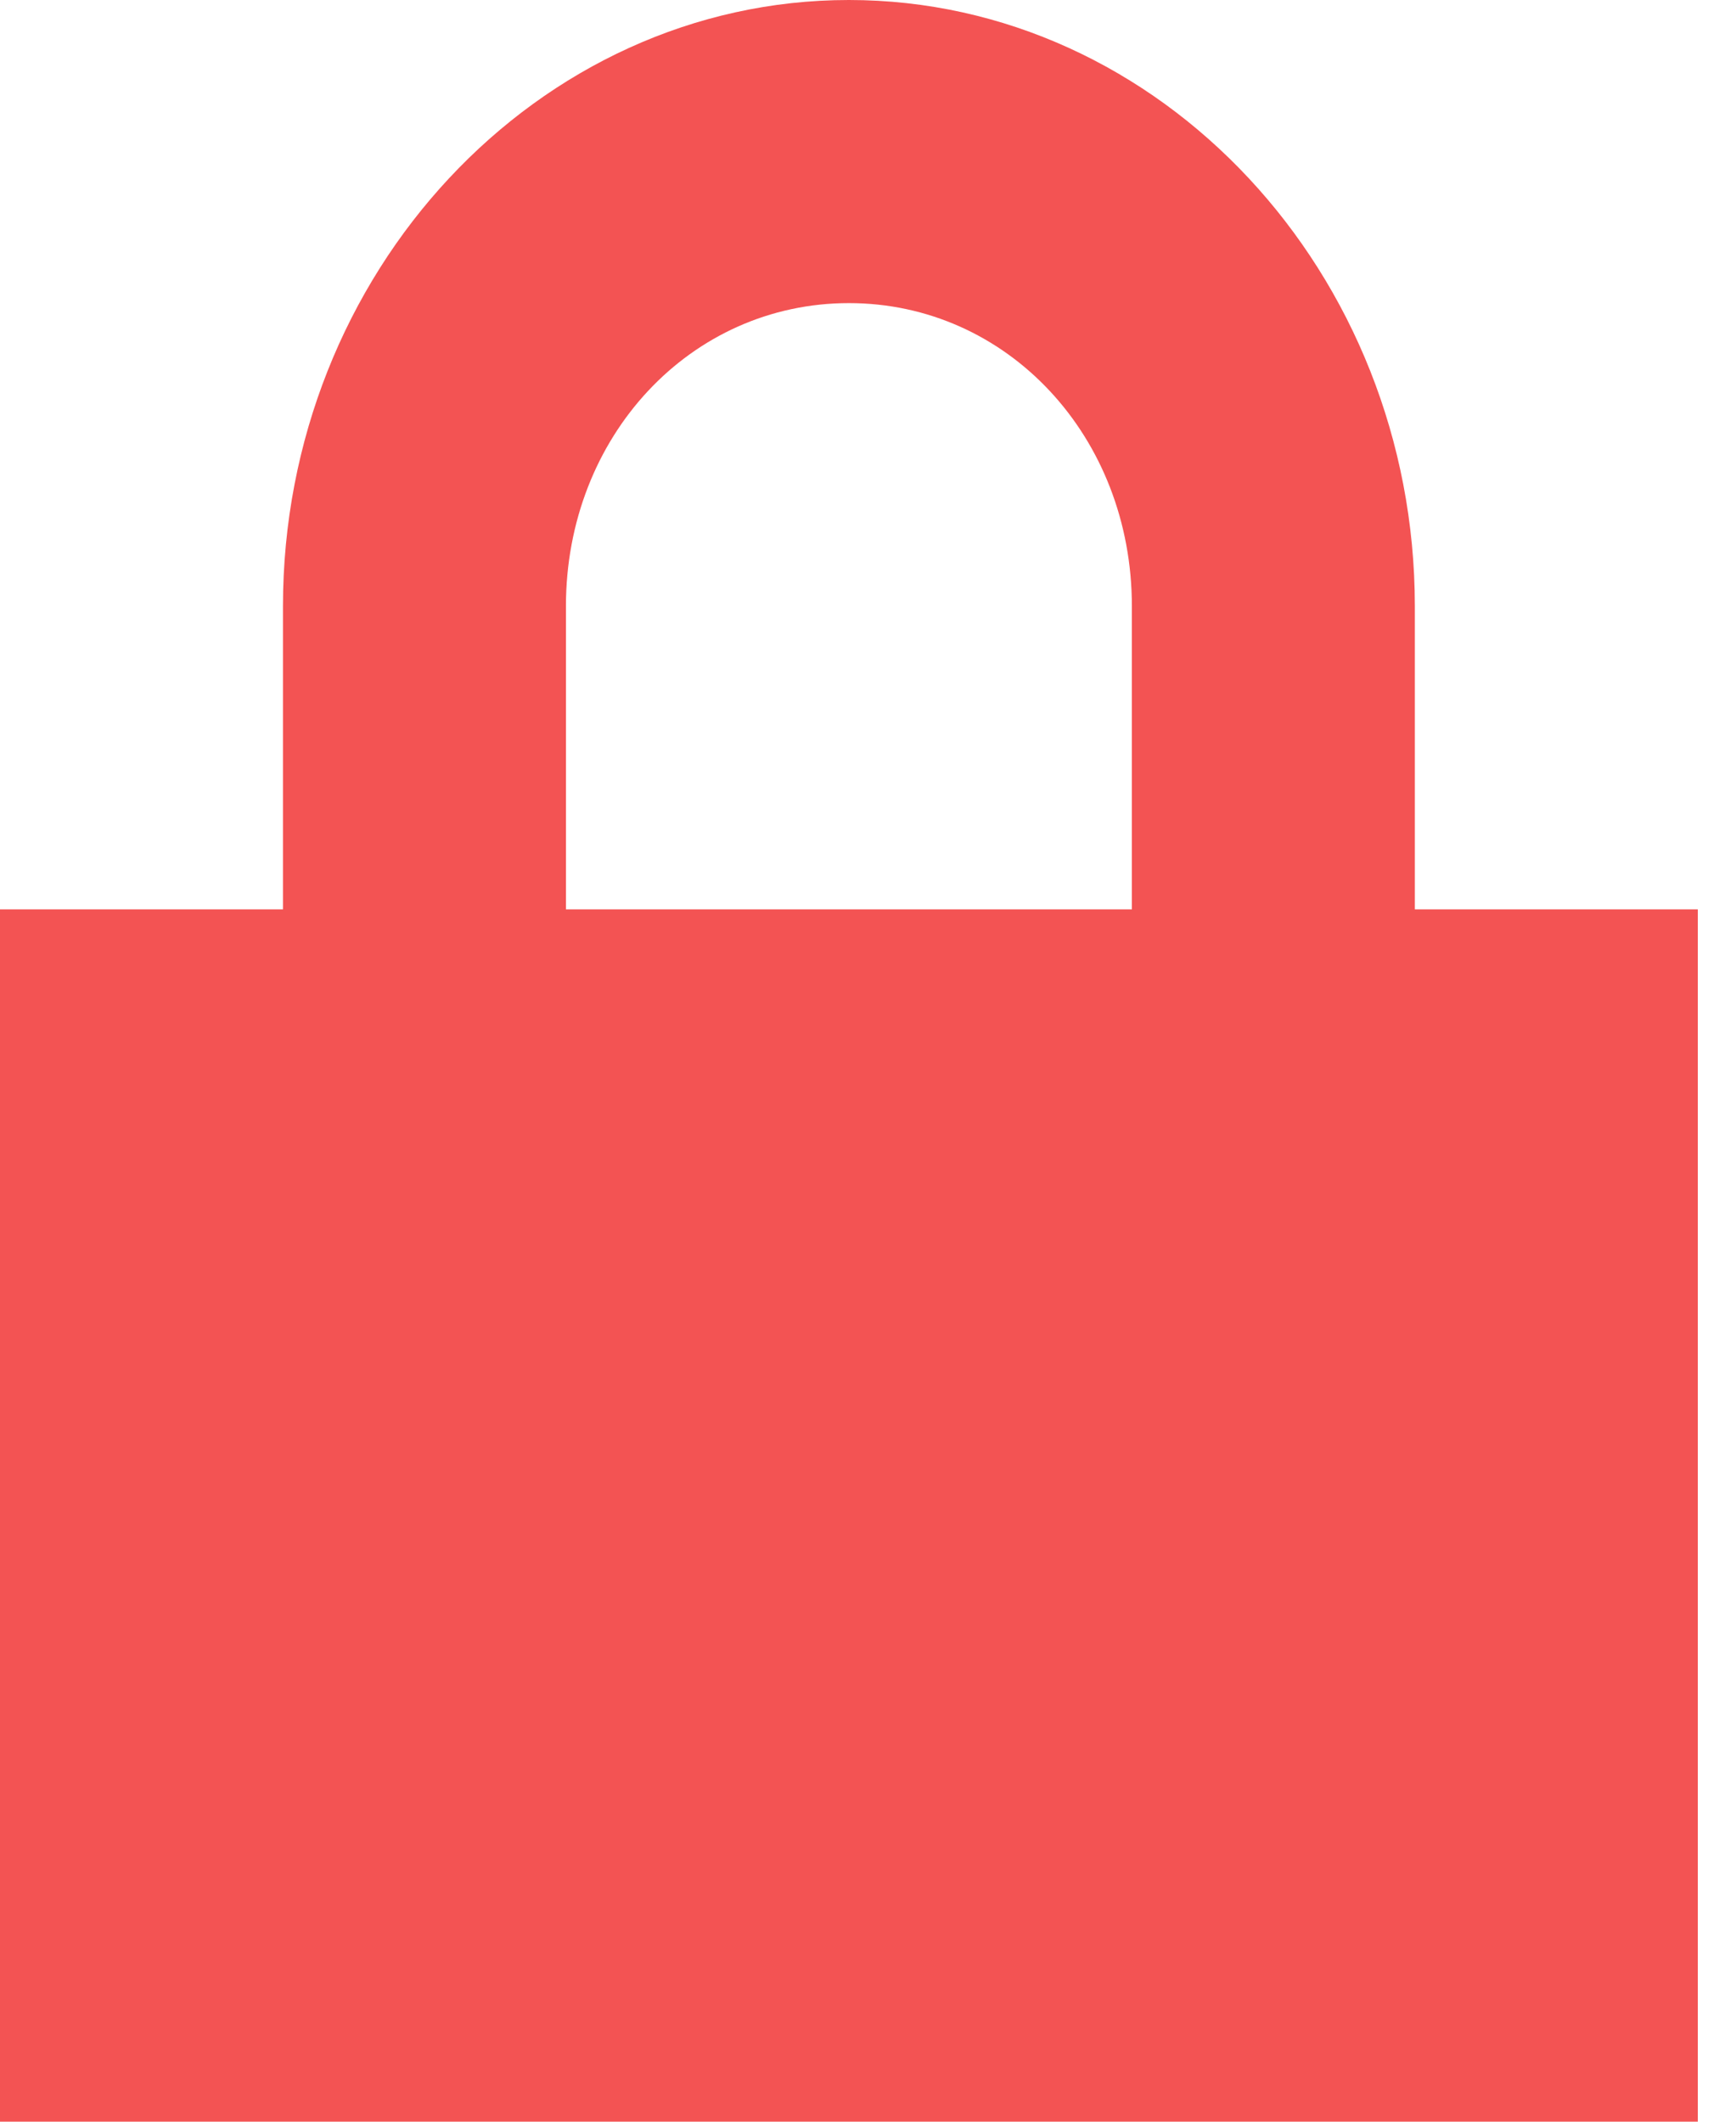 <svg width="18" height="22" viewBox="0 0 18 22" fill="none" xmlns="http://www.w3.org/2000/svg">
<path d="M8.802 0C5.575 0 2.934 2.829 2.934 6.286V9.429H0V22H17.604V9.429H14.67V6.286C14.67 2.829 12.03 0 8.802 0ZM8.802 3.143C10.445 3.143 11.736 4.526 11.736 6.286V9.429H5.868V6.286C5.868 4.526 7.159 3.143 8.802 3.143Z" fill="#EF0A0A" fill-opacity="0.7"/>
</svg>

